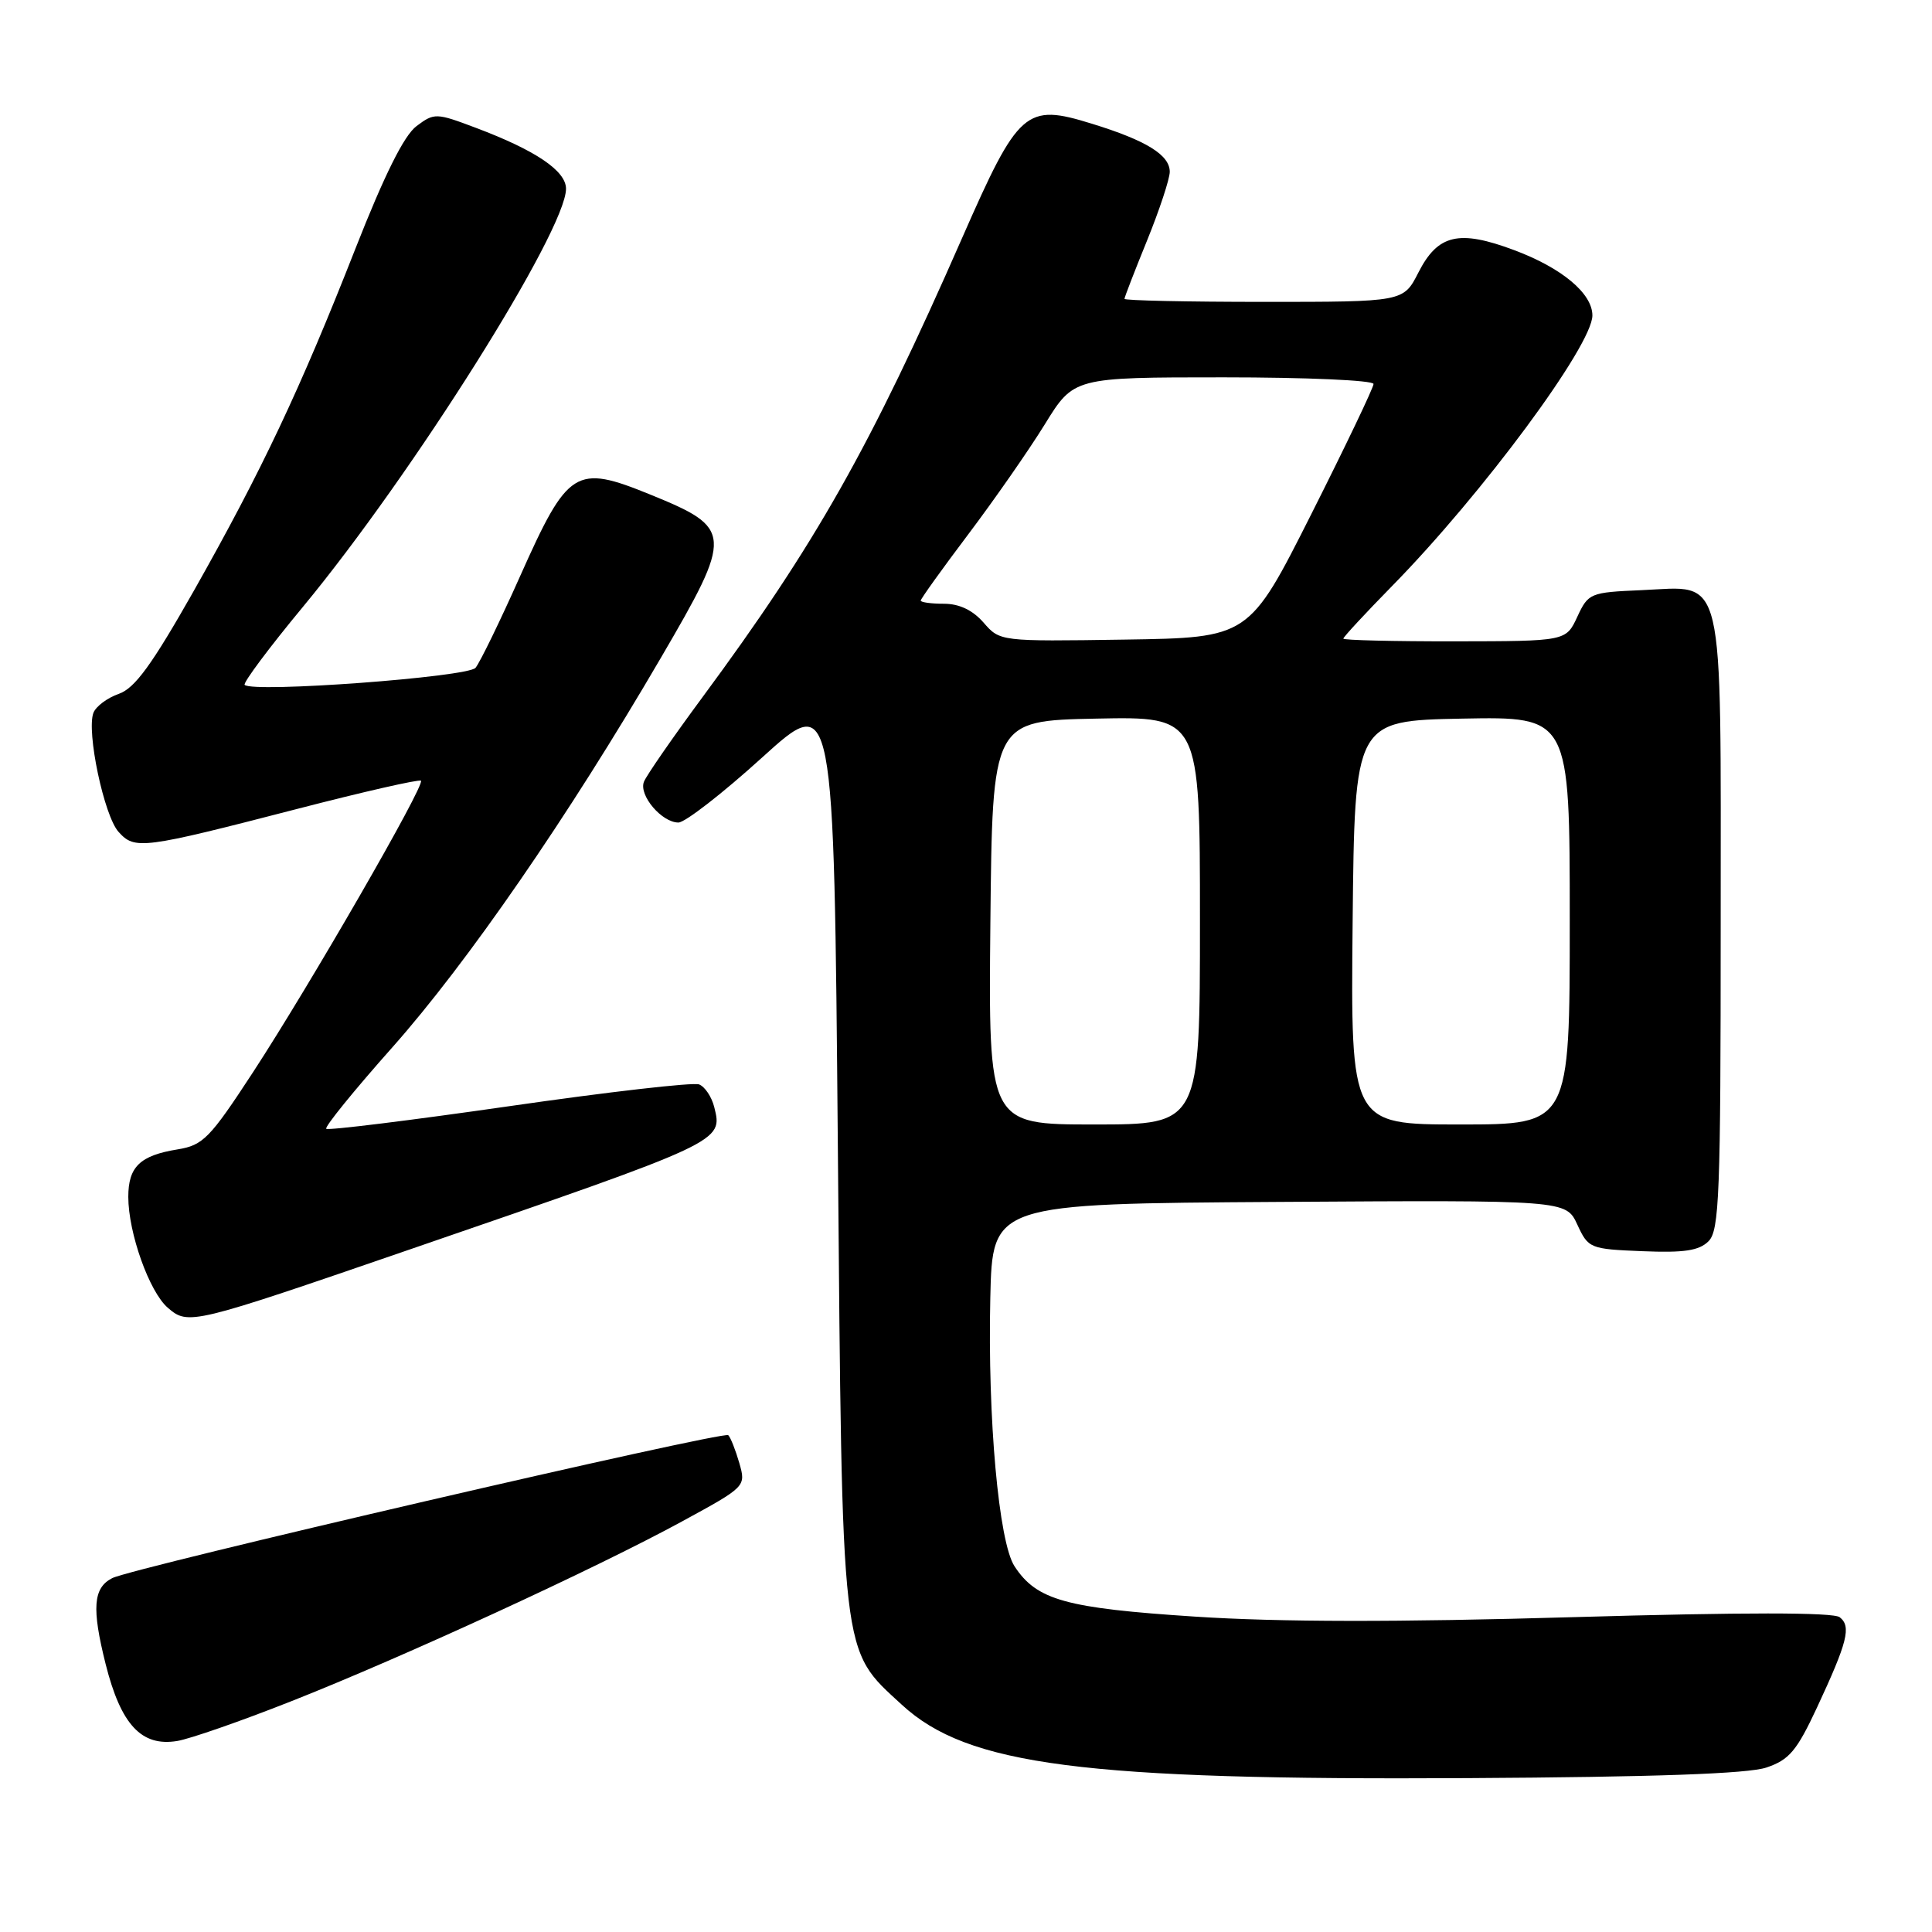 <?xml version="1.0" encoding="UTF-8" standalone="no"?>
<!DOCTYPE svg PUBLIC "-//W3C//DTD SVG 1.1//EN" "http://www.w3.org/Graphics/SVG/1.1/DTD/svg11.dtd" >
<svg xmlns="http://www.w3.org/2000/svg" xmlns:xlink="http://www.w3.org/1999/xlink" version="1.1" viewBox="0 0 256 256">
 <g >
 <path fill="currentColor"
d=" M 234.05 234.21 C 237.08 233.19 238.08 232.00 240.76 226.26 C 244.81 217.57 245.33 215.51 243.77 214.29 C 242.93 213.63 231.00 213.63 208.50 214.28 C 185.12 214.96 169.46 214.94 158.35 214.21 C 141.20 213.09 137.37 212.03 134.43 207.54 C 132.34 204.35 130.86 187.93 131.22 171.99 C 131.50 159.50 131.50 159.50 169.50 159.26 C 207.50 159.02 207.50 159.02 209.00 162.26 C 210.46 165.42 210.67 165.51 217.64 165.79 C 223.15 166.02 225.14 165.72 226.39 164.47 C 227.82 163.04 228.00 158.30 228.00 122.54 C 228.00 74.82 228.69 77.72 217.50 78.20 C 210.70 78.49 210.46 78.59 209.00 81.73 C 207.50 84.96 207.50 84.96 192.75 84.98 C 184.64 84.99 178.00 84.83 178.00 84.62 C 178.00 84.41 180.91 81.27 184.47 77.64 C 196.43 65.45 211.00 45.76 211.00 41.80 C 211.00 38.88 206.95 35.50 200.63 33.14 C 193.31 30.40 190.52 31.05 187.94 36.12 C 185.96 40.00 185.96 40.00 167.48 40.00 C 157.32 40.00 149.00 39.82 149.00 39.60 C 149.00 39.39 150.35 35.90 152.00 31.85 C 153.64 27.81 154.99 23.72 155.00 22.77 C 155.00 20.54 151.91 18.62 144.67 16.39 C 135.90 13.67 134.97 14.50 127.50 31.50 C 115.28 59.35 108.08 72.08 93.07 92.40 C 89.12 97.75 85.63 102.79 85.32 103.60 C 84.63 105.40 87.71 109.00 89.90 108.99 C 90.78 108.98 95.78 105.10 101.00 100.36 C 110.50 91.75 110.50 91.75 111.02 152.13 C 111.61 220.49 111.37 218.40 119.50 225.89 C 128.21 233.92 143.49 235.90 194.50 235.61 C 219.28 235.47 231.61 235.03 234.05 234.21 Z  M 38.50 225.46 C 53.25 219.65 78.94 207.83 90.35 201.61 C 98.85 196.98 98.85 196.97 97.96 193.85 C 97.46 192.13 96.81 190.48 96.50 190.17 C 95.90 189.56 17.55 207.74 14.87 209.11 C 12.34 210.40 12.14 213.10 14.00 220.51 C 16.02 228.54 18.75 231.47 23.48 230.69 C 25.14 230.42 31.90 228.07 38.50 225.46 Z  M 54.50 165.49 C 95.98 151.22 95.79 151.30 94.64 146.69 C 94.30 145.33 93.39 143.98 92.63 143.69 C 91.86 143.39 80.53 144.69 67.45 146.58 C 54.37 148.46 43.47 149.81 43.23 149.57 C 42.99 149.32 46.92 144.48 51.96 138.81 C 61.90 127.62 75.29 108.21 87.56 87.18 C 97.18 70.71 97.13 70.00 86.16 65.53 C 76.24 61.49 75.27 62.11 68.91 76.36 C 66.25 82.33 63.59 87.79 63.01 88.49 C 61.99 89.72 33.50 91.83 32.42 90.75 C 32.17 90.50 35.64 85.84 40.15 80.40 C 54.68 62.84 75.00 30.55 75.00 25.01 C 75.00 22.64 70.98 19.92 63.06 16.94 C 57.79 14.95 57.55 14.94 55.19 16.71 C 53.54 17.94 50.94 23.16 47.07 33.01 C 39.78 51.58 34.66 62.41 25.71 78.24 C 20.12 88.10 17.88 91.19 15.74 91.94 C 14.22 92.47 12.71 93.60 12.38 94.45 C 11.43 96.93 13.79 108.11 15.71 110.23 C 17.87 112.62 18.79 112.51 39.44 107.17 C 48.21 104.90 55.56 103.23 55.78 103.45 C 56.35 104.02 41.06 130.54 33.51 142.10 C 27.80 150.84 26.91 151.75 23.53 152.30 C 18.55 153.11 17.00 154.60 17.00 158.59 C 17.00 163.37 19.79 171.19 22.24 173.29 C 24.96 175.63 25.34 175.53 54.50 165.49 Z  M 131.23 122.25 C 131.50 95.50 131.50 95.50 145.25 95.22 C 159.00 94.94 159.00 94.94 159.00 121.97 C 159.00 149.00 159.00 149.00 144.98 149.00 C 130.97 149.00 130.97 149.00 131.23 122.25 Z  M 179.23 122.25 C 179.50 95.50 179.50 95.50 193.75 95.22 C 208.00 94.95 208.00 94.95 208.00 121.97 C 208.00 149.00 208.00 149.00 193.48 149.00 C 178.97 149.00 178.97 149.00 179.23 122.25 Z  M 130.33 82.50 C 128.89 80.85 127.11 80.00 125.08 80.00 C 123.38 80.00 122.00 79.81 122.00 79.58 C 122.00 79.35 124.83 75.40 128.30 70.80 C 131.76 66.21 136.33 59.65 138.44 56.23 C 142.28 50.00 142.28 50.00 162.14 50.00 C 173.06 50.00 182.00 50.39 182.00 50.88 C 182.00 51.36 178.29 59.12 173.75 68.13 C 165.50 84.50 165.50 84.50 149.00 84.75 C 132.51 85.00 132.50 84.99 130.33 82.50 Z "/>
</g>
</svg>
